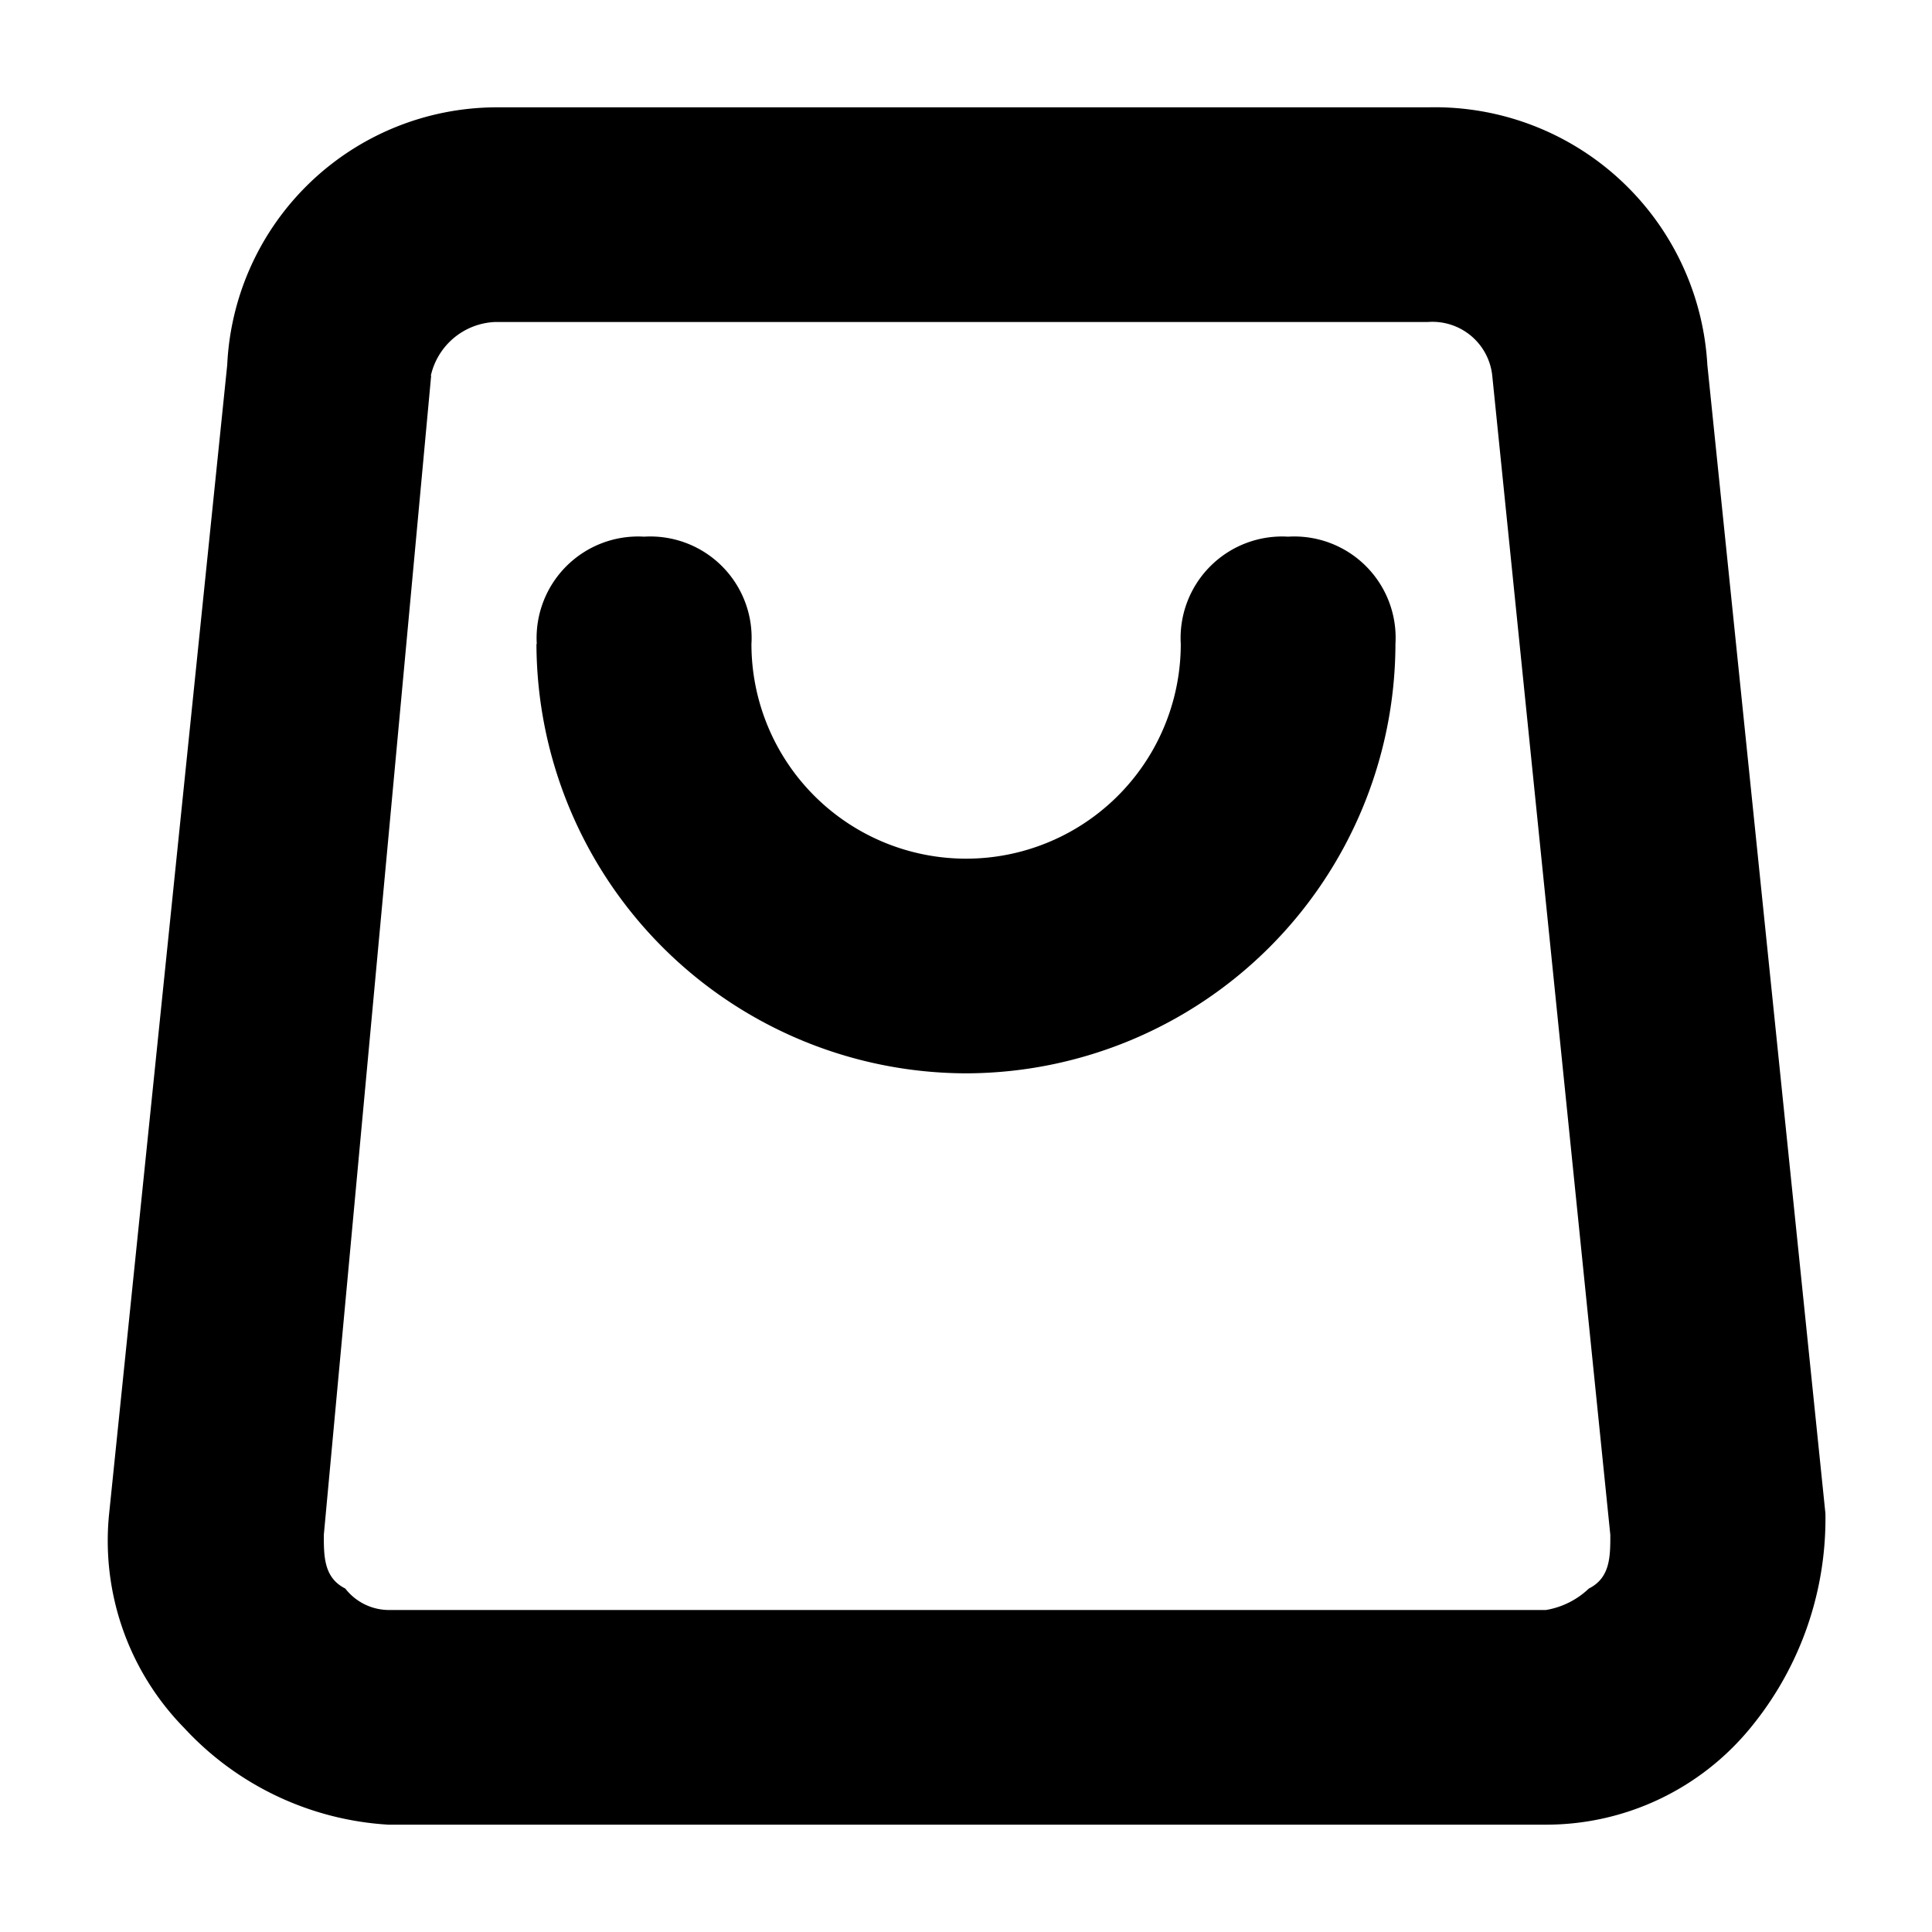 <svg class="icon" width="200" height="200" viewBox="0 0 1024 1024" xmlns="http://www.w3.org/2000/svg"><path d="M205.767 967.111a160.256 160.256 0 0 1-108.089-51.2 141.653 141.653 0 0 1-39.822-113.778l62.578-608.71A143.19 143.19 0 0 1 262.656 56.888H757.02a144.668 144.668 0 0 1 147.912 136.533l62.577 608.711a174.364 174.364 0 0 1-39.822 113.778 139.947 139.947 0 0 1-108.089 51.2zm22.756-768l-56.89 614.4c0 11.378 0 22.756 11.379 28.445a29.355 29.355 0 0 0 22.755 11.377h613.604a43.179 43.179 0 0 0 22.755-11.377c11.378-5.69 11.378-17.067 11.378-28.445l-62.578-614.4a31.858 31.858 0 0 0-34.133-28.444H262.428a36.466 36.466 0 0 0-34.076 28.444zM284.5 341.333a53.817 53.817 0 0 1 56.89-56.889 53.703 53.703 0 0 1 56.888 56.89A113.778 113.778 0 0 0 512.057 455.11a113.778 113.778 0 0 0 113.778-113.778 53.817 53.817 0 0 1 56.889-56.889 53.703 53.703 0 0 1 56.888 56.89 228.068 228.068 0 0 1-227.555 227.555A228.238 228.238 0 0 1 284.33 341.333z"/></svg>